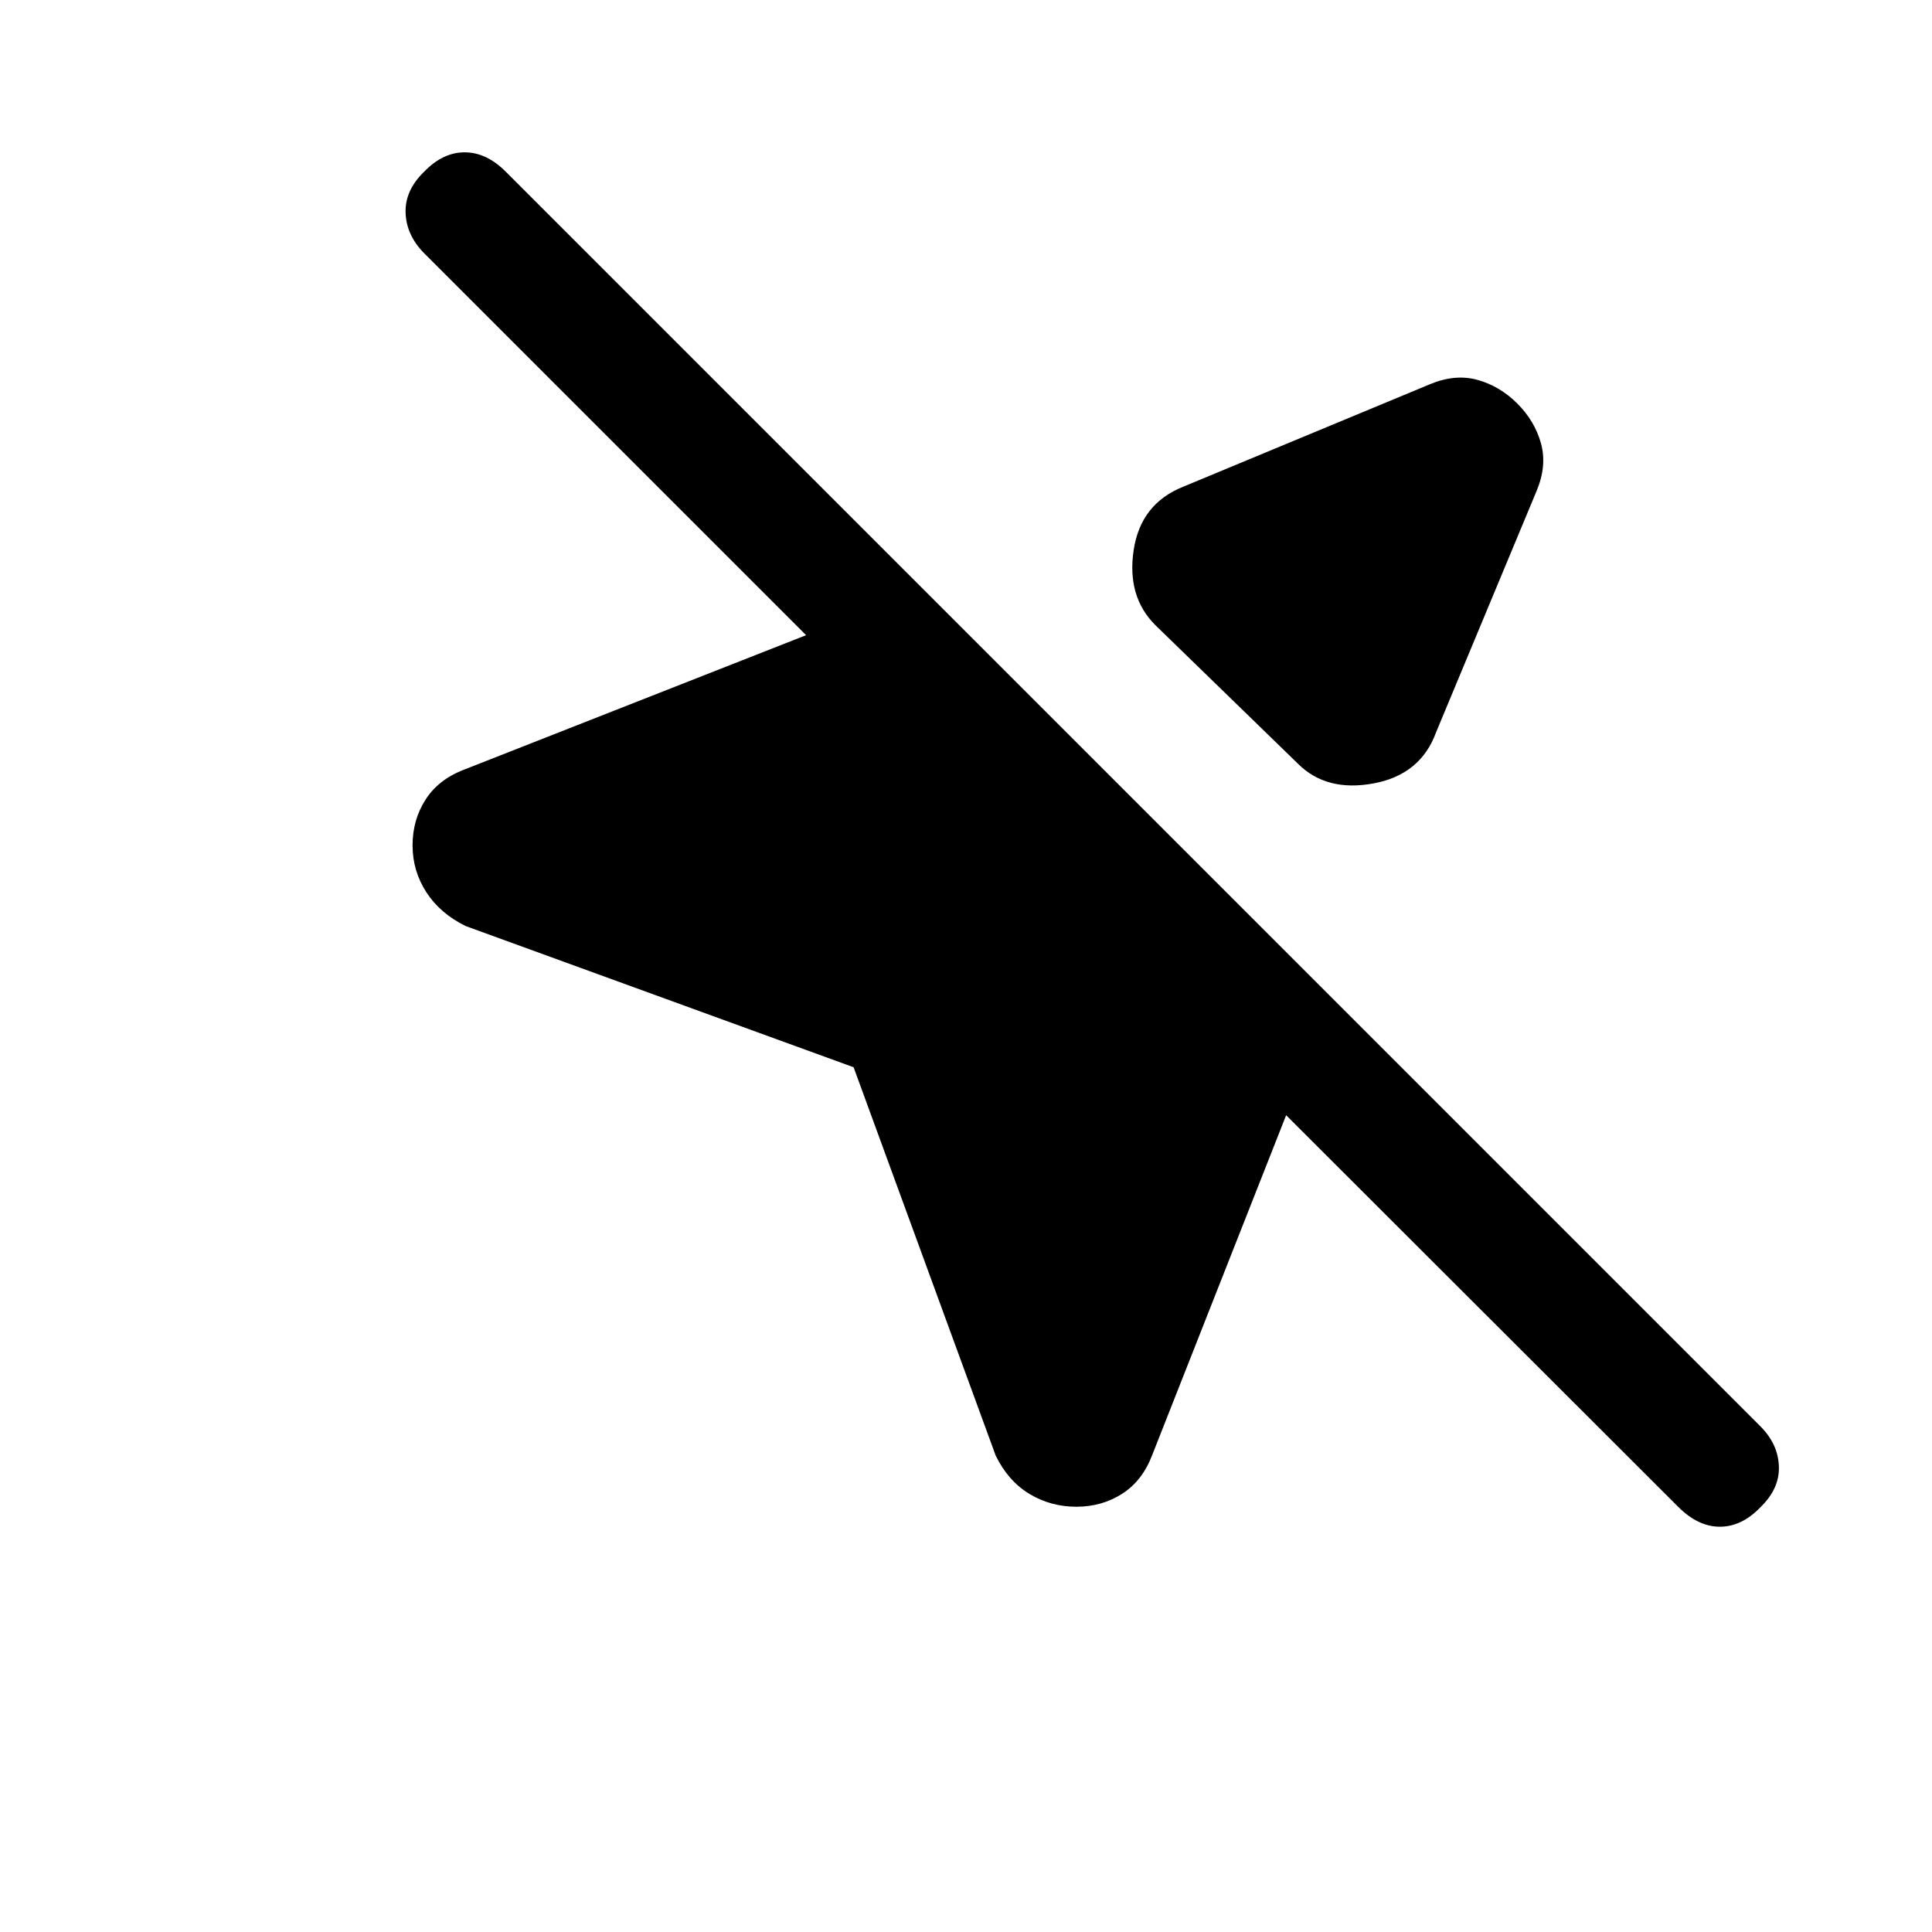 <svg xmlns="http://www.w3.org/2000/svg" height="20" viewBox="0 -960 960 960" width="20"><path d="m494.77-236.69-70.62-193-192.77-70.16q-12.69-6.23-19.53-16.8-6.85-10.58-6.85-23.27 0-12.7 6.46-22.77 6.46-10.08 19.32-14.95l169.76-66.74L211-833.92q-9.08-9.08-9.46-20.29-.39-11.2 9.23-20.48 9.28-9.62 20.1-9.62 10.82 0 20.41 9.59l623.44 623.44q8.82 8.82 9.2 19.92.39 11.11-9.23 20.36-9.28 9.62-20.1 9.62-10.82 0-20.67-9.85L639.08-405.85l-66.52 168.76q-4.87 12.86-14.94 19.32-10.08 6.46-22.77 6.46-12.7 0-23.27-6.34Q501-224 494.77-236.69Zm259.17-522.79q8.69 8.69 11.76 19.78 3.07 11.08-2.16 23.62l-49.92 119.85q-7.67 21.15-31.1 25.5-23.44 4.35-37.6-9.81L574-649.46q-14.15-14.16-10.69-37.19 3.46-23.04 24.61-31.5l122.62-50.93q12.54-5.23 23.62-2.16 11.09 3.07 19.78 11.76Z"/></svg>
